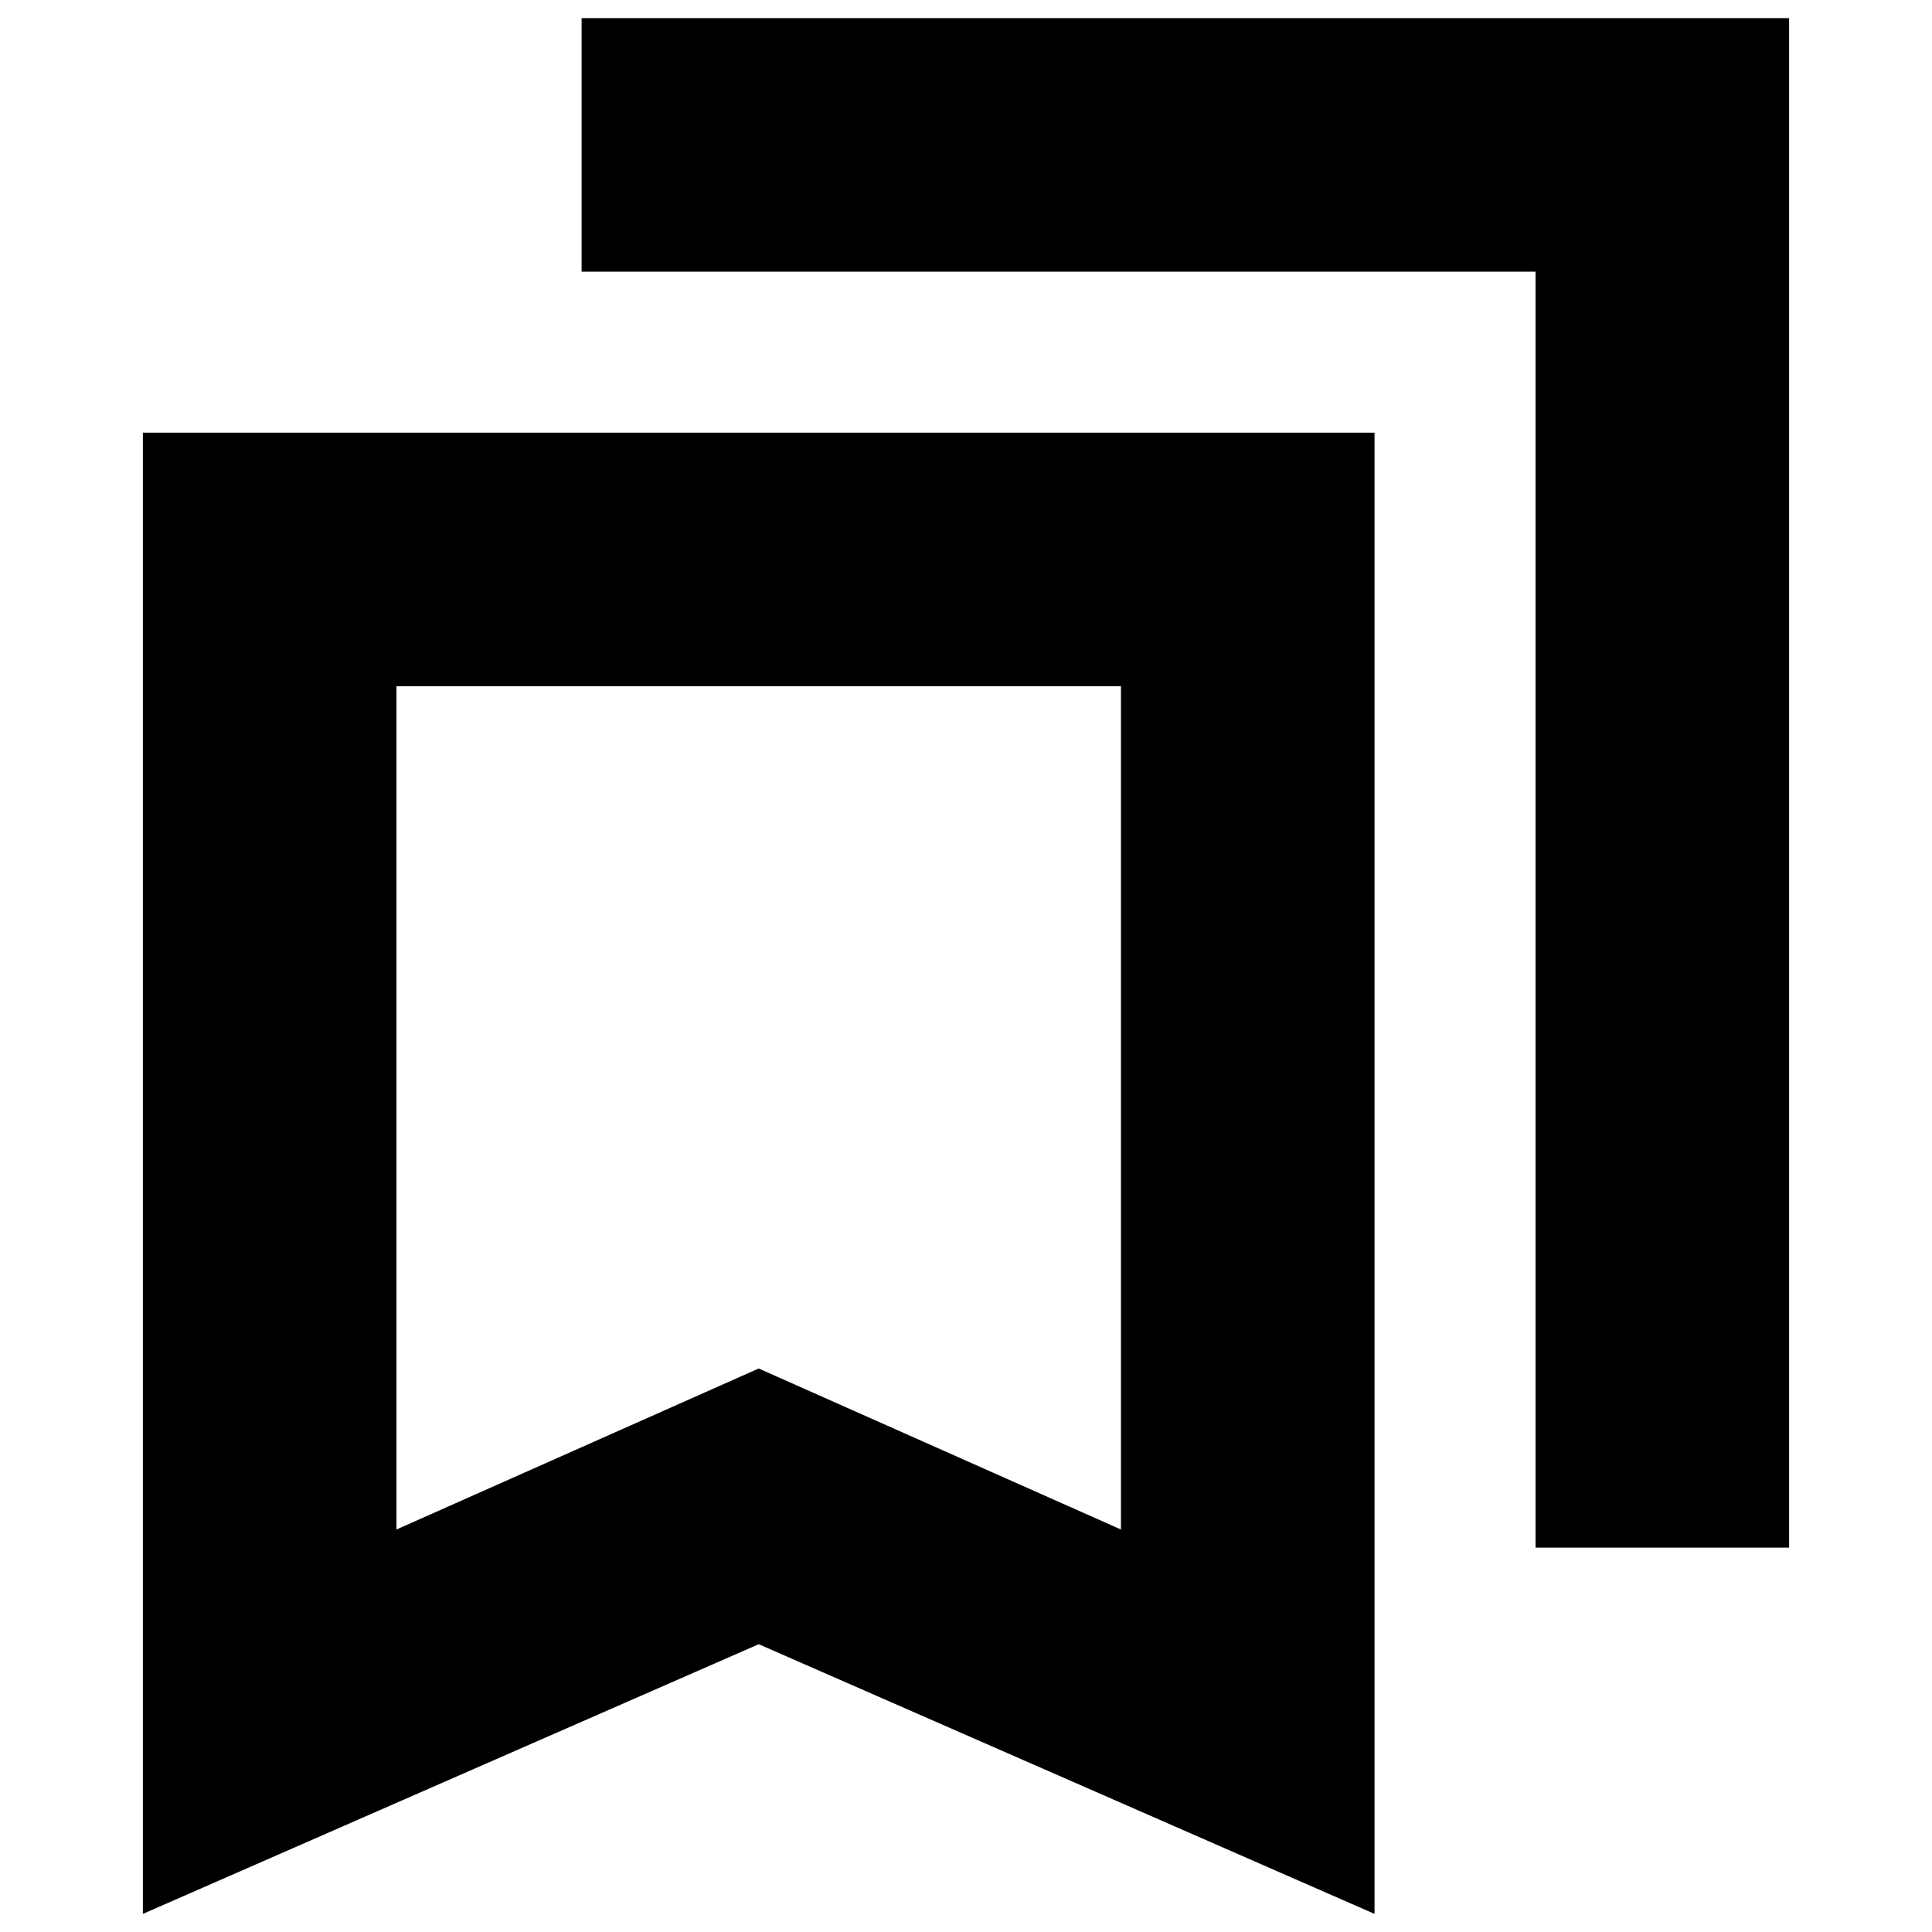 <svg xmlns="http://www.w3.org/2000/svg" height="24" width="24"><path d="M19.075 19.225V3.375H7.225V0.225H22.225V19.225ZM4.925 19 9.425 17 13.925 19V8.525H4.925ZM1.775 23.775V5.375H17.075V23.775L9.425 20.425ZM4.925 8.525H13.925H9.425H4.925Z"/></svg>